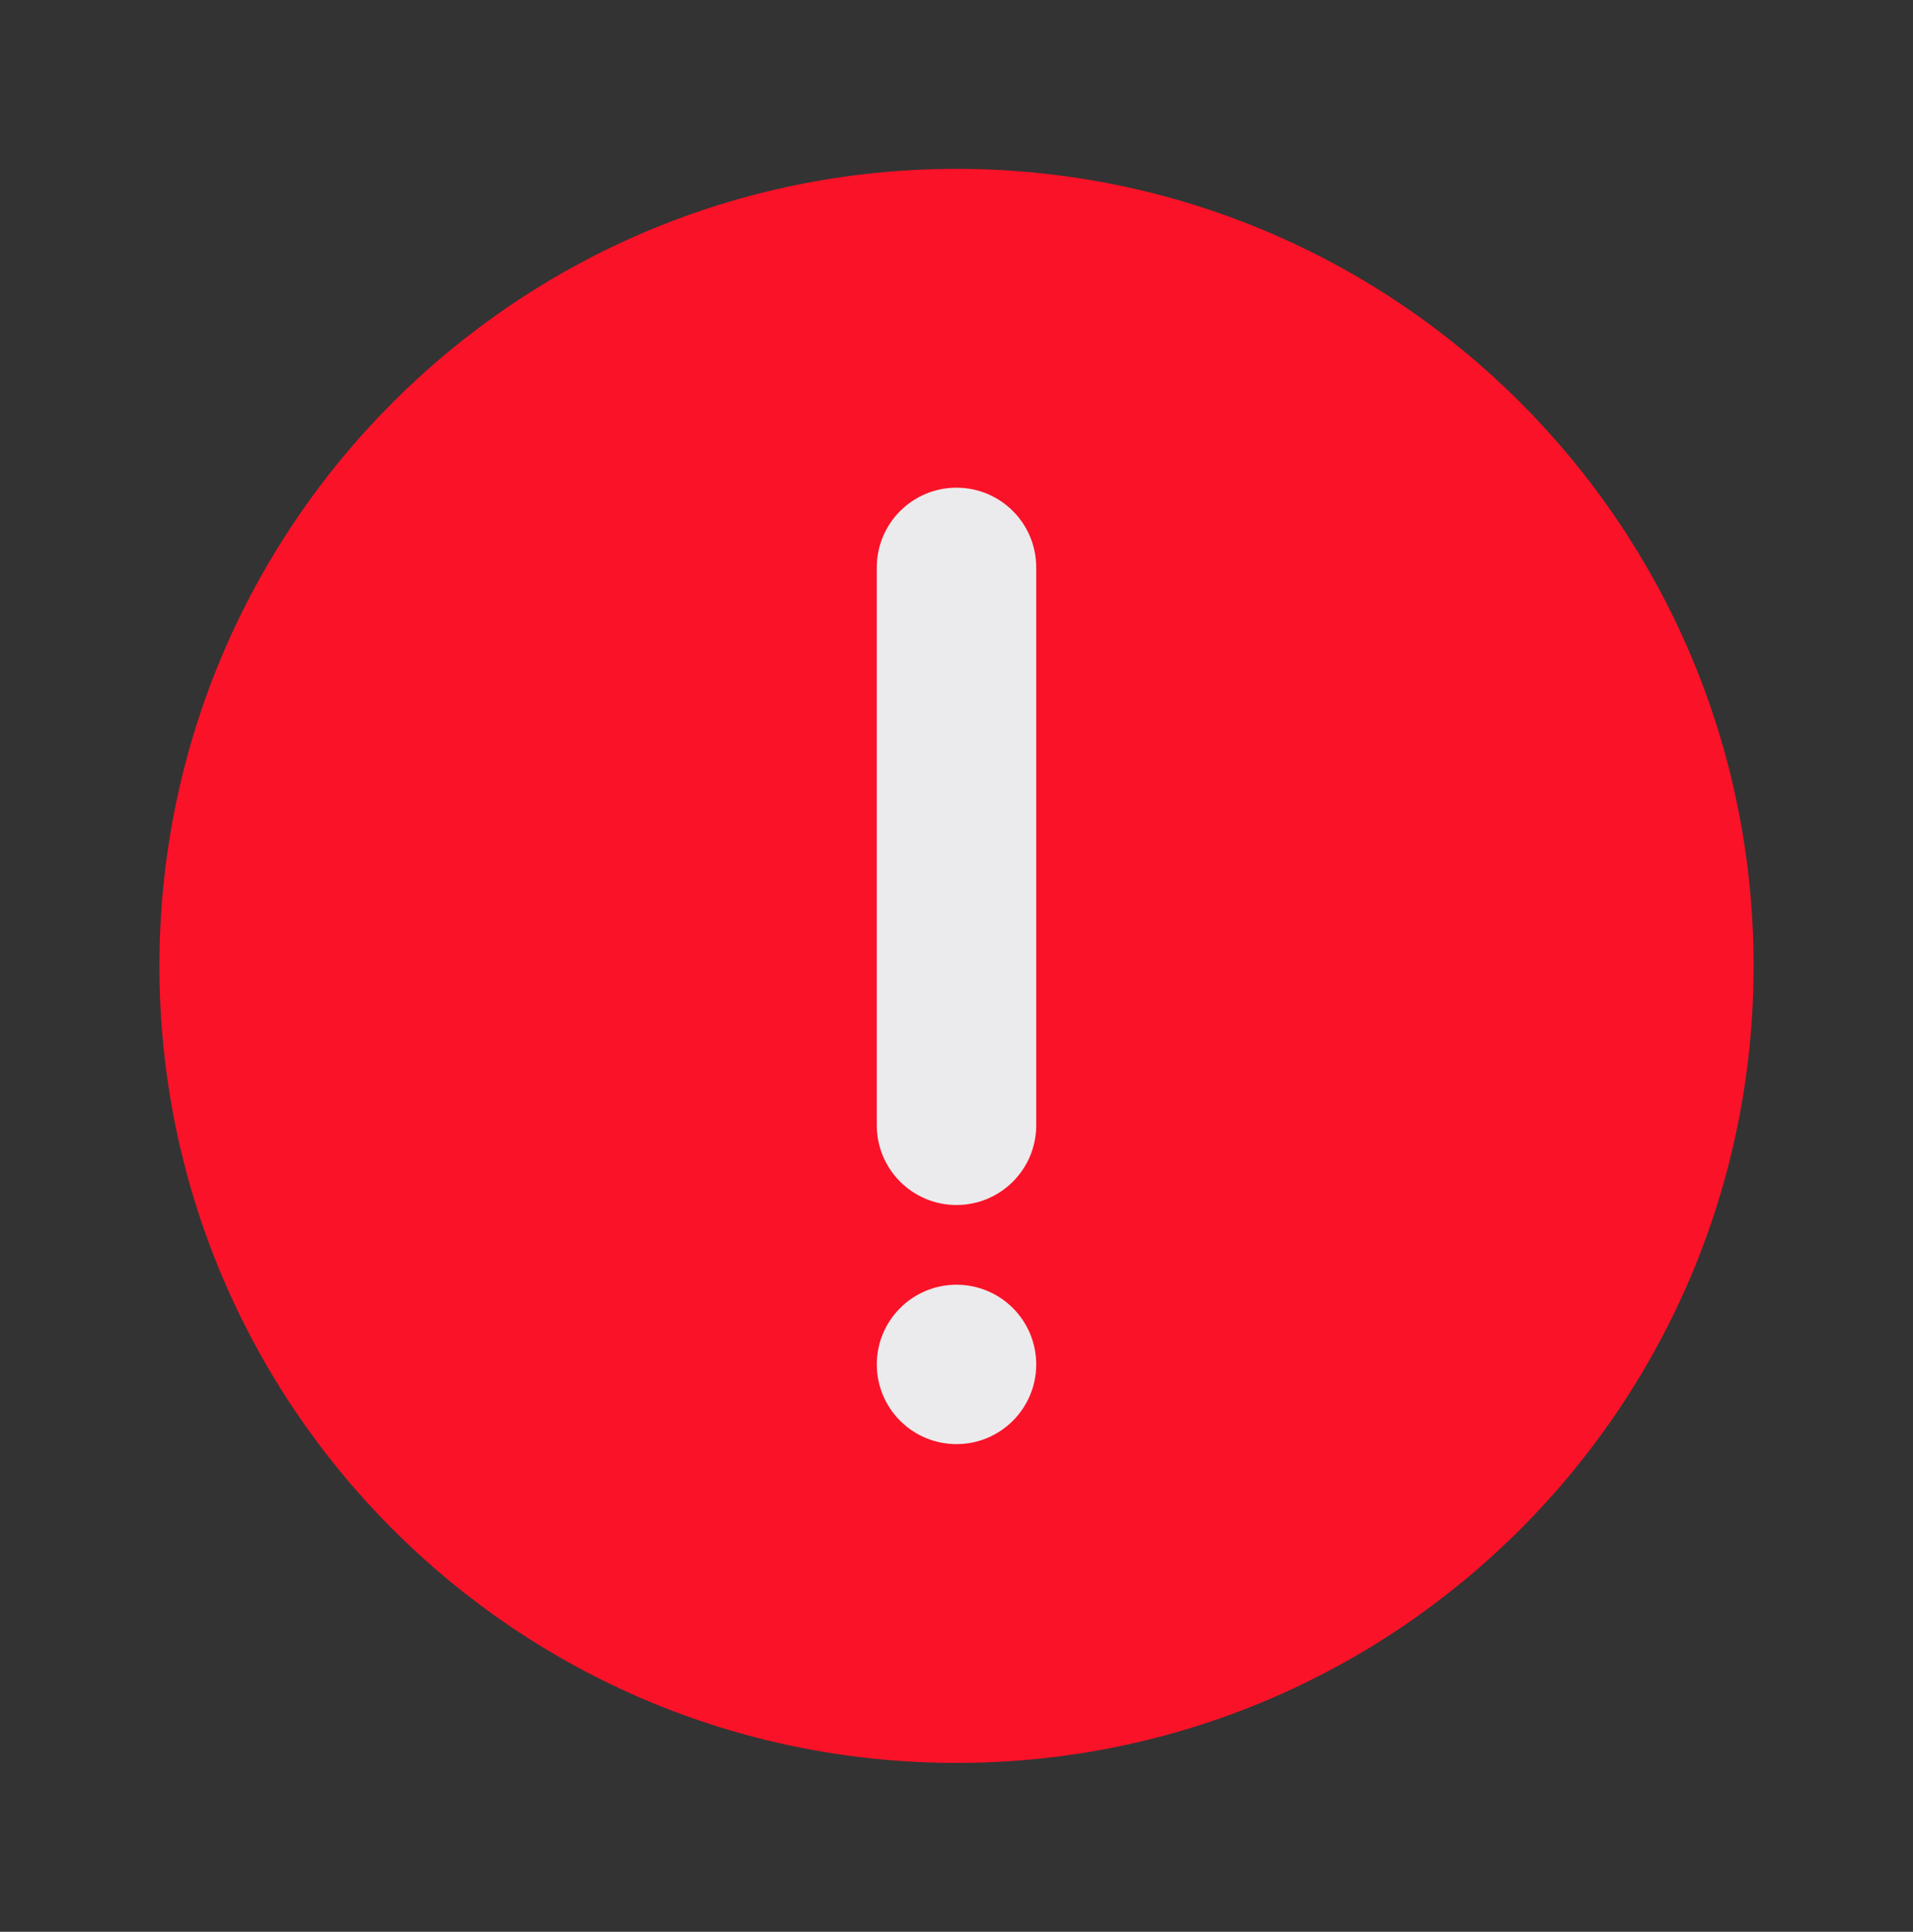 <svg width="101" height="102" viewBox="0 0 101 102" fill="none" xmlns="http://www.w3.org/2000/svg">
<rect x="0" y="0" width="101" height="102" fill="#333333" stroke="none"/>
<path d="M50.5 8.916C27.258 8.916 8.417 27.758 8.417 51C8.417 74.242 27.258 93.083 50.5 93.083C73.742 93.083 92.584 74.242 92.584 51C92.584 27.758 73.742 8.916 50.5 8.916Z" fill="#FA1228"/>
<path d="M46.292 59.417C46.292 61.741 48.176 63.625 50.5 63.625C52.825 63.625 54.709 61.741 54.709 59.417V29.958C54.709 27.634 52.825 25.75 50.5 25.75C48.176 25.75 46.292 27.634 46.292 29.958V59.417Z" fill="#EBEBED"/>
<path d="M50.5 67.834C48.176 67.834 46.292 69.718 46.292 72.042C46.292 74.366 48.176 76.25 50.5 76.25C52.825 76.25 54.709 74.366 54.709 72.042C54.709 69.718 52.825 67.834 50.5 67.834Z" fill="#EBEBED"/>
</svg>
